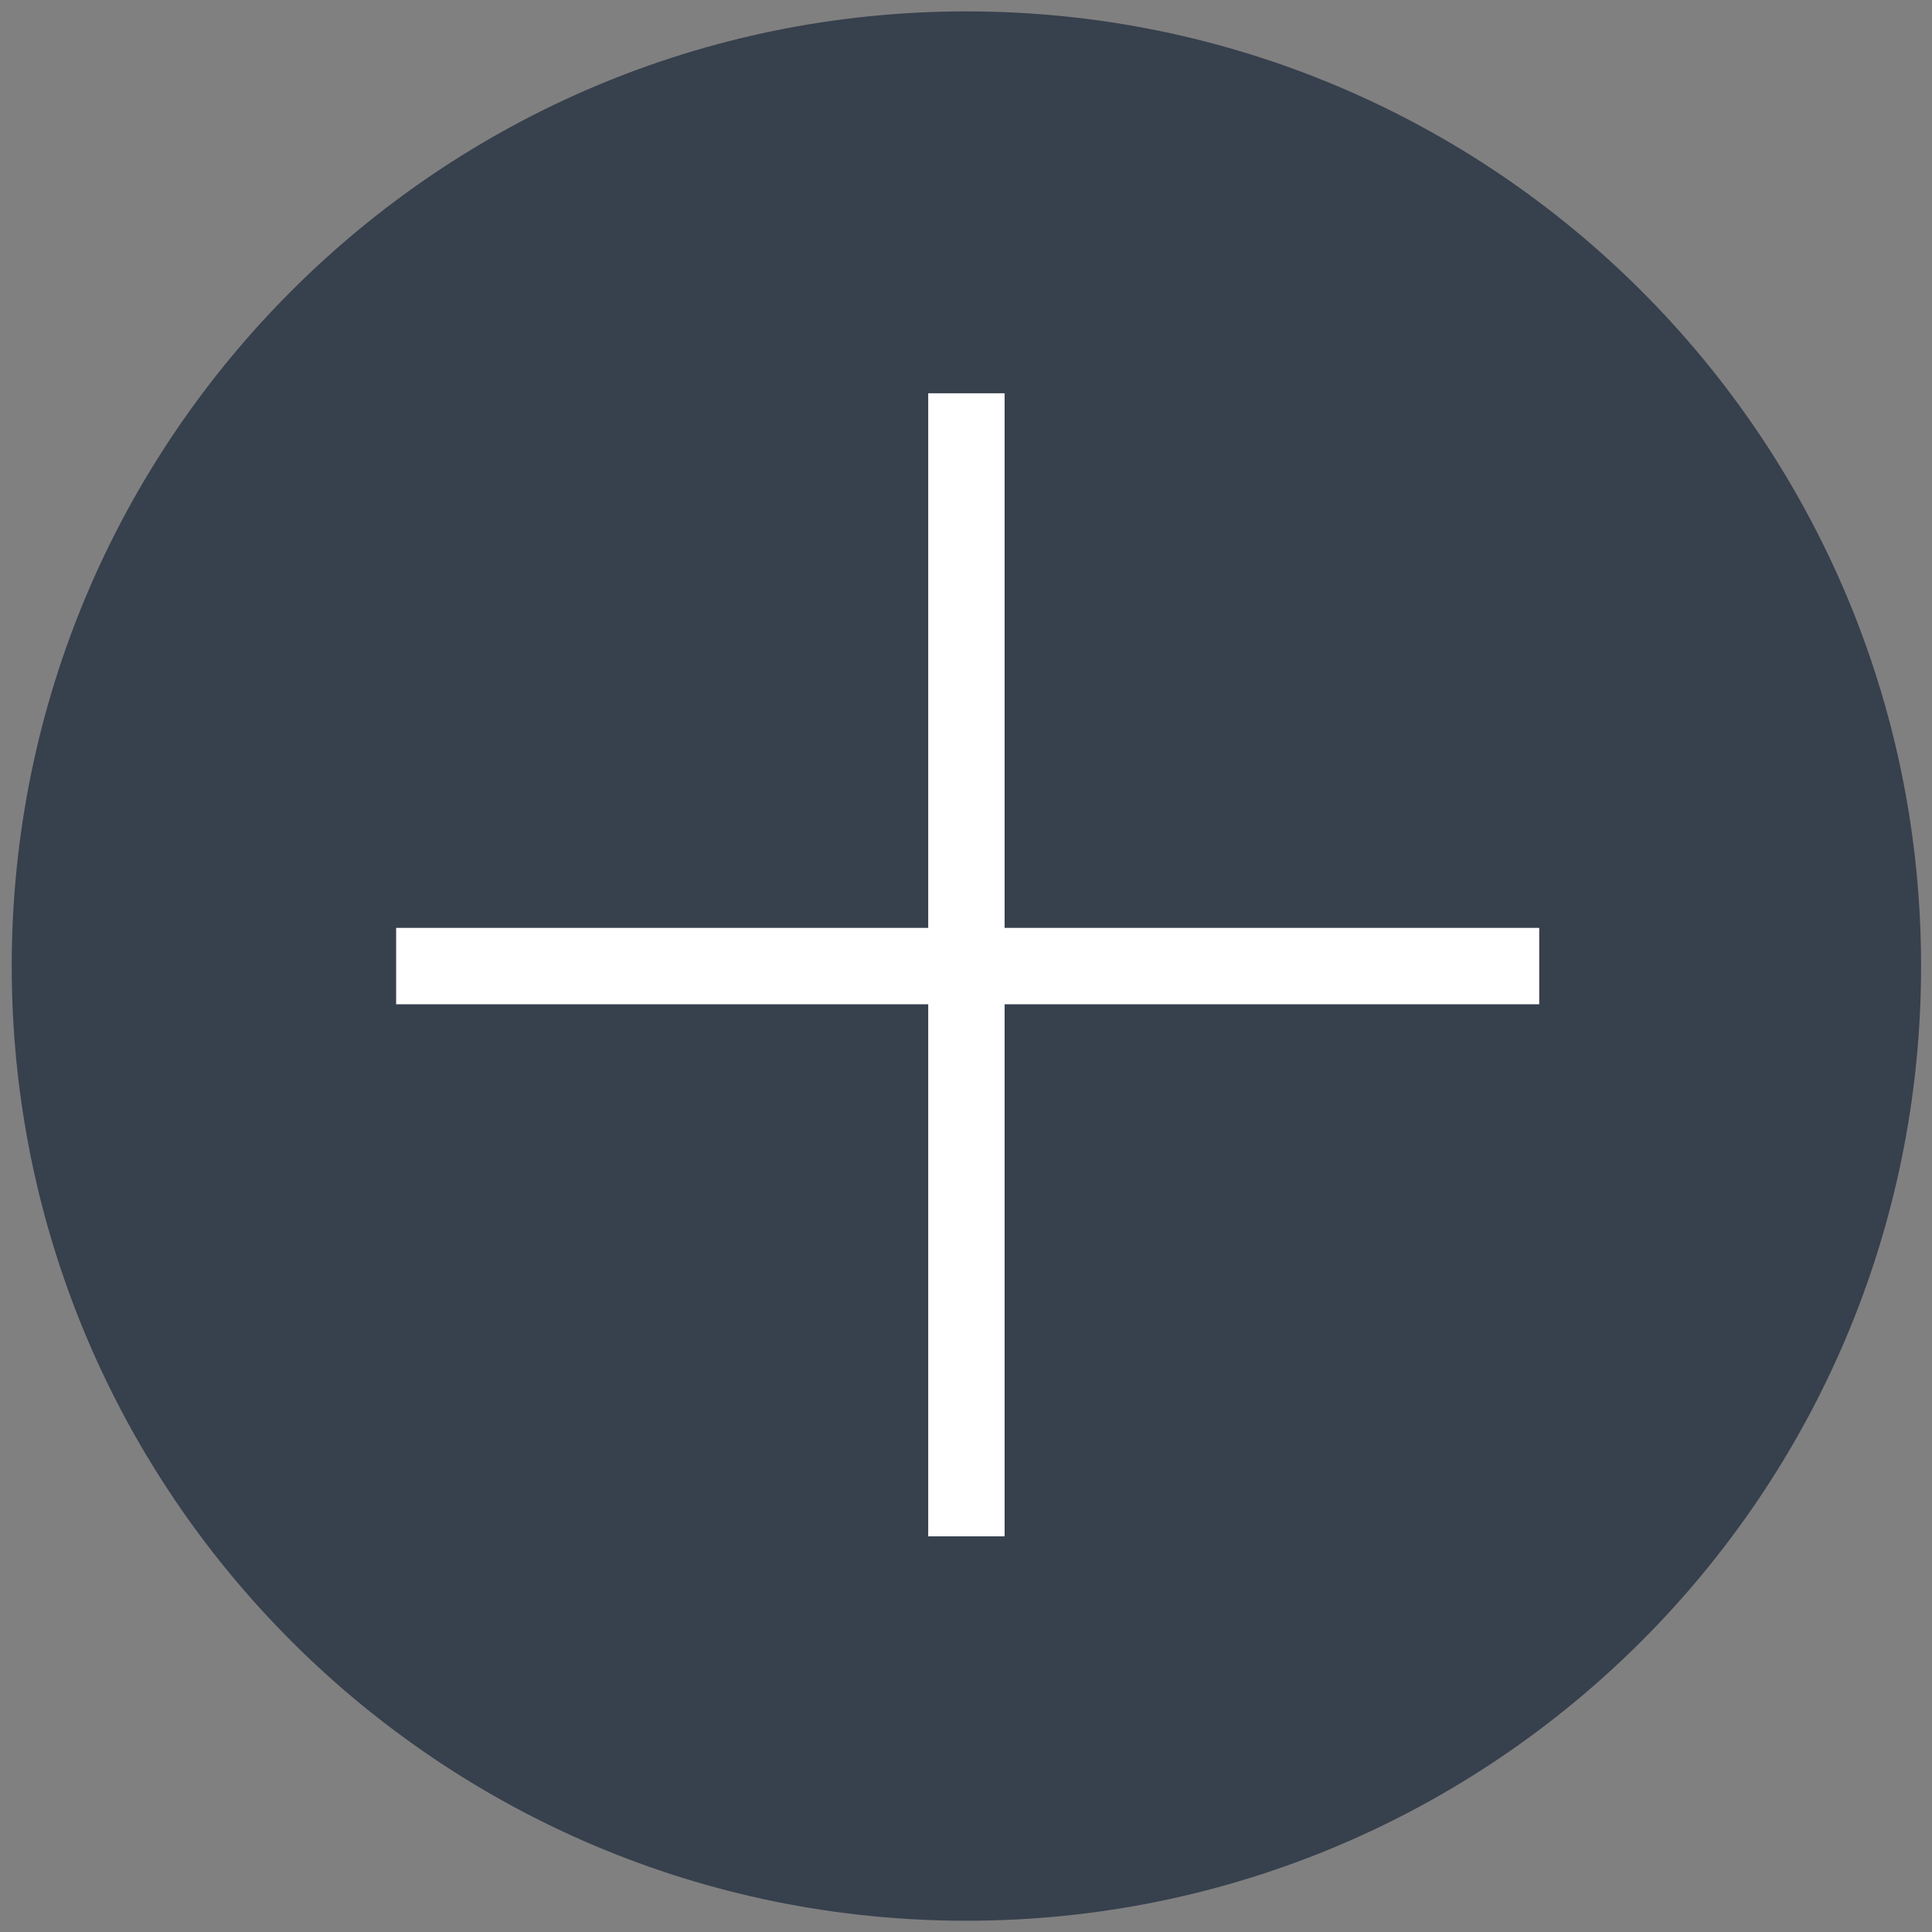 <?xml version="1.0" encoding="utf-8"?>
<!-- Generator: Adobe Illustrator 16.0.4, SVG Export Plug-In . SVG Version: 6.00 Build 0)  -->
<!DOCTYPE svg PUBLIC "-//W3C//DTD SVG 1.1//EN" "http://www.w3.org/Graphics/SVG/1.1/DTD/svg11.dtd">
<svg version="1.1" id="Layer_1" xmlns="http://www.w3.org/2000/svg" xmlns:xlink="http://www.w3.org/1999/xlink" x="0px" y="0px"
	 width="512px" height="512px" viewBox="0 0 512 512" enable-background="new 0 0 512 512" xml:space="preserve">
<rect x="0" y="0" width="512" height="512" fill="#808080" stroke="none"/>
<g>
	<path fill="#37404D" d="M256.108,3.02c-139.743,0-253,113.257-253,253c0,139.744,113.257,252.995,253,252.995
		s253-113.251,253-252.995C509.108,116.277,395.852,3.02,256.108,3.02z"/>
	<polygon fill="#FFFFFF" points="266.229,104.22 245.988,104.22 245.988,245.9 104.98,245.9 104.98,266.141 245.988,266.141 
		245.988,407.148 266.229,407.148 266.229,266.141 407.908,266.141 407.908,245.9 266.229,245.9 	"/>
</g>
</svg>
